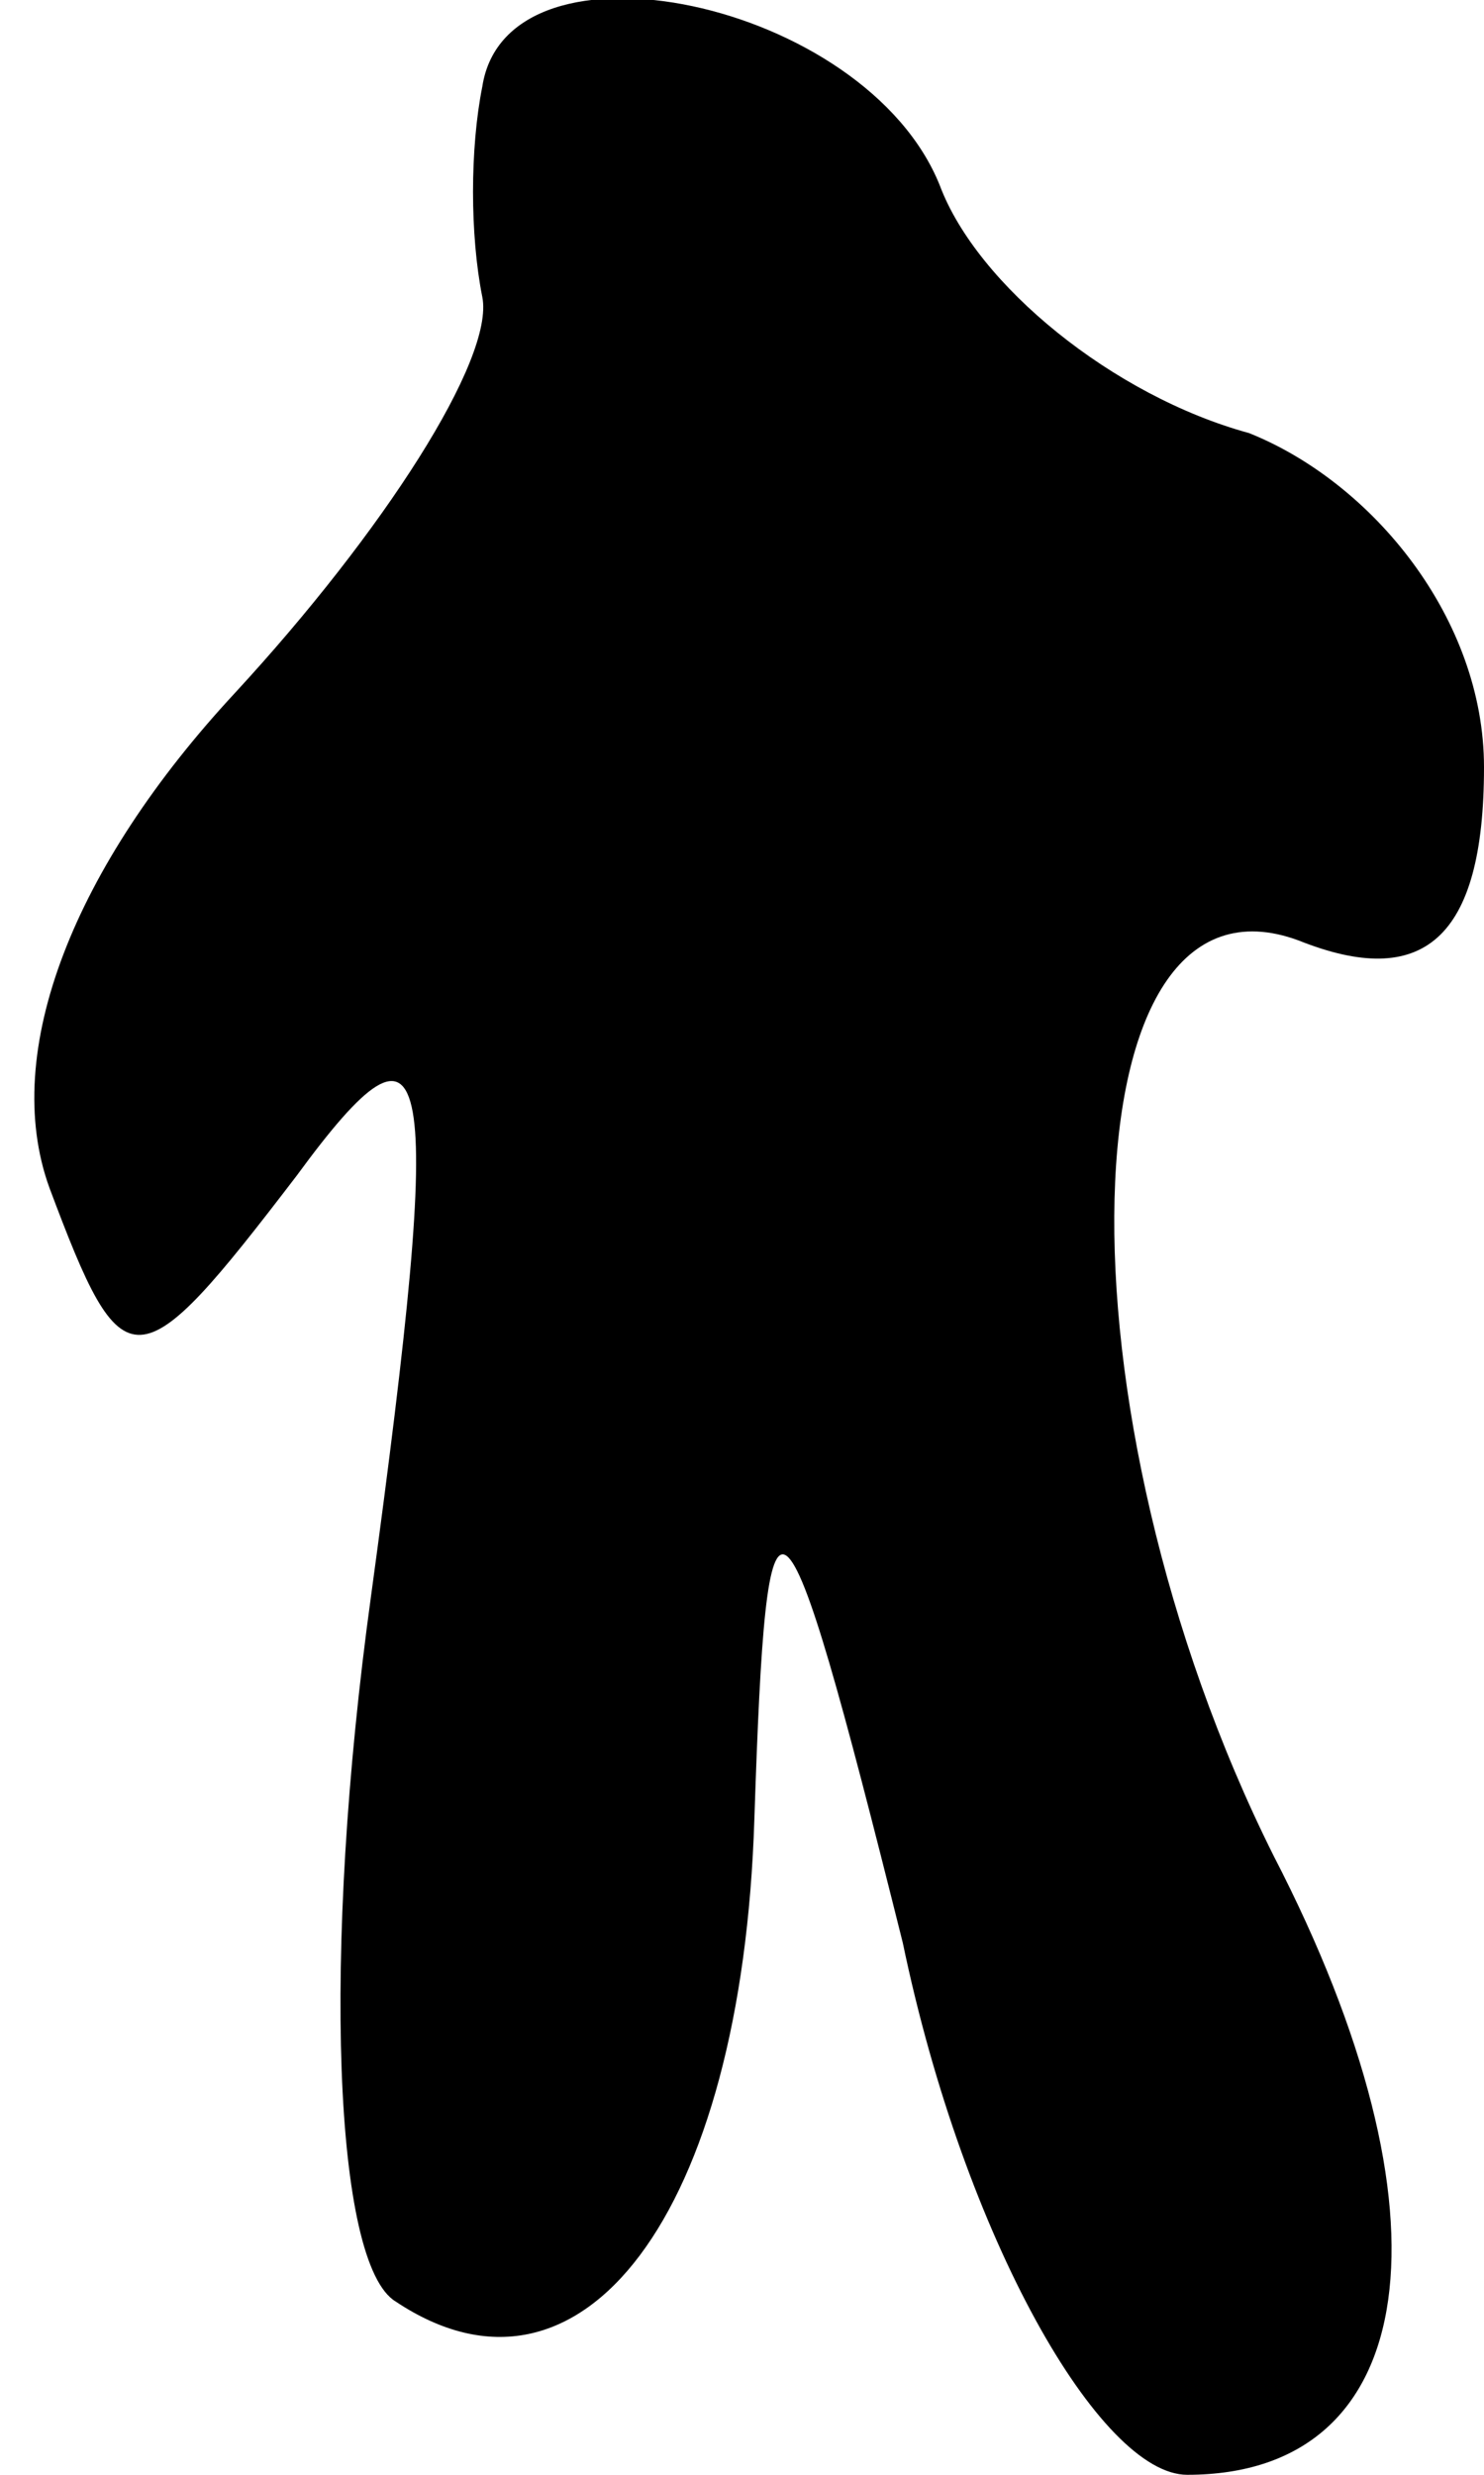 <?xml version="1.0" standalone="no"?>
<!DOCTYPE svg PUBLIC "-//W3C//DTD SVG 20010904//EN"
 "http://www.w3.org/TR/2001/REC-SVG-20010904/DTD/svg10.dtd">
<svg version="1.0" xmlns="http://www.w3.org/2000/svg"
 width="12pt" height="20pt" viewBox="0 0 12 20"
 preserveAspectRatio="xMidYMid meet">
<g transform="translate(0,20) scale(0.1,-0.1)"
fill="#000000" stroke="none">
<path fill="#000000" stroke="none" d="M39 193 c-1 -5 -1 -12 0 -17 1 -5 -8
-19 -20 -32 -13 -14 -19 -29 -15 -40 6 -16 7 -16 20 1 11 15 12 10 6 -34 -4
-29 -3 -54 2 -57 15 -10 28 7 29 39 1 30 2 30 12 -10 5 -24 16 -43 23 -43 19
0 22 21 7 50 -18 36 -17 81 2 74 10 -4 15 0 15 14 0 12 -9 23 -19 27 -11 3
-22 12 -25 20 -6 15 -35 21 -37 8z"/>
</g>
</svg>
